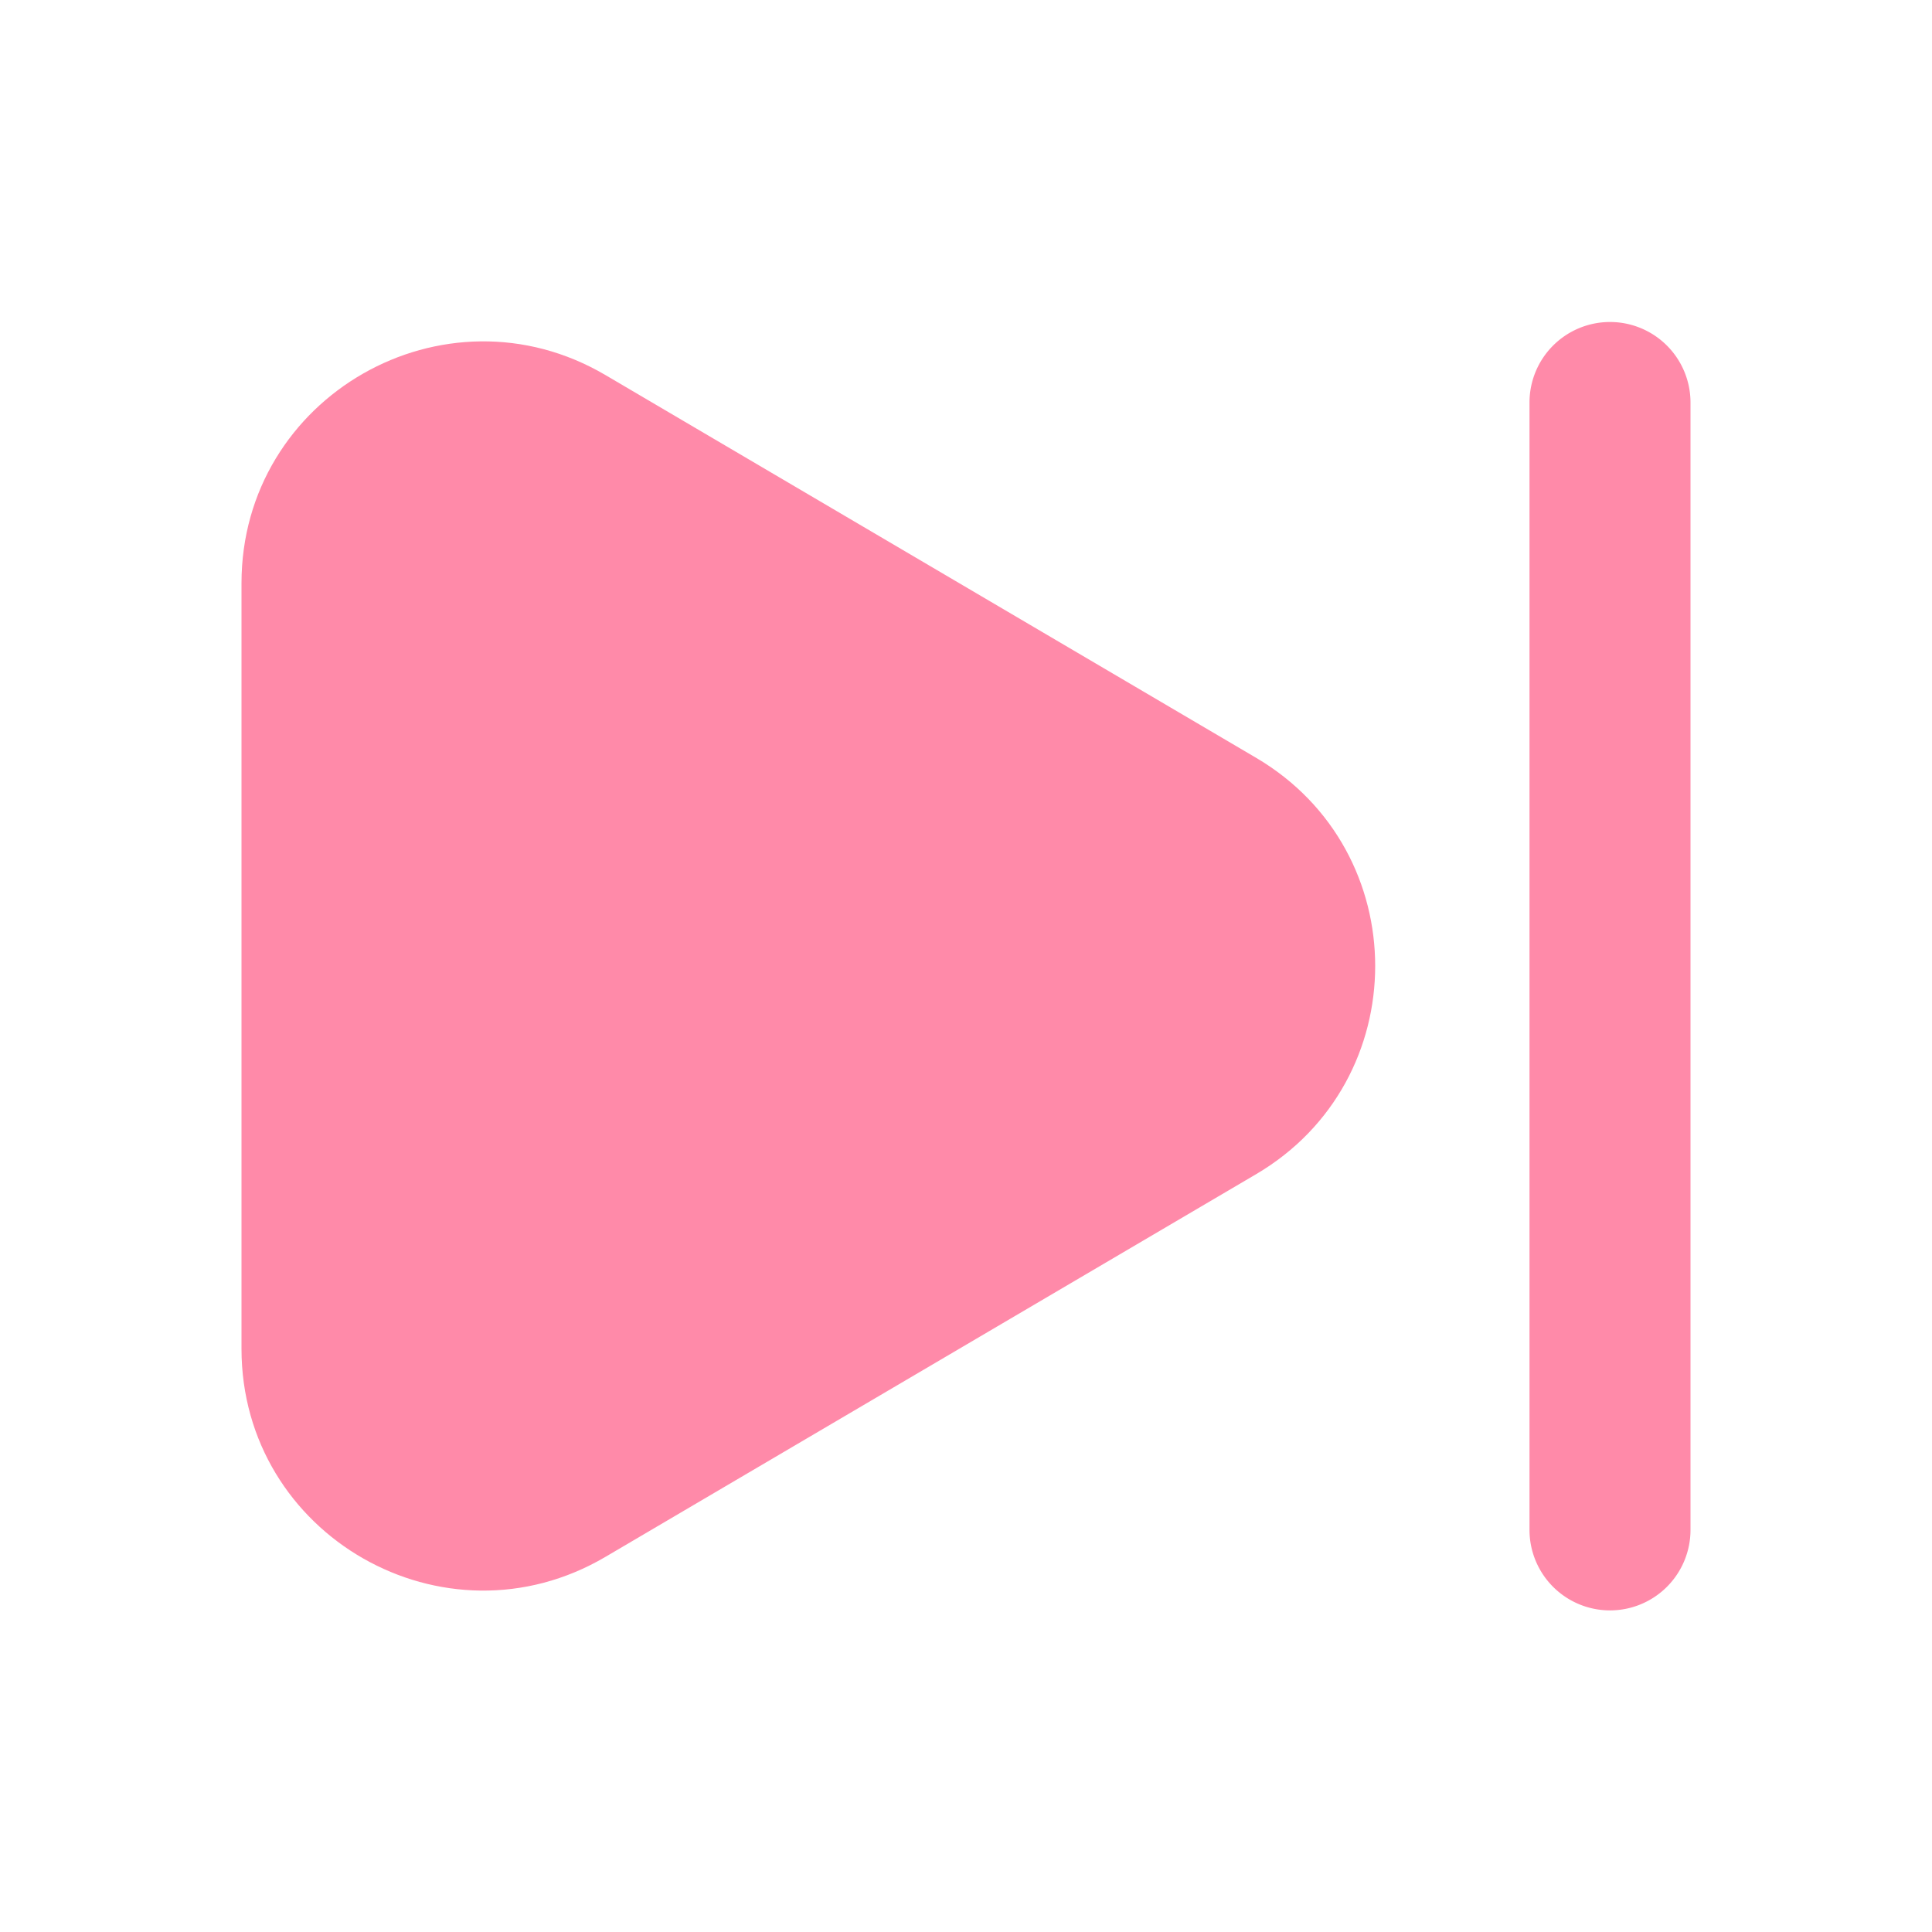 <?xml version="1.0" standalone="no"?><!DOCTYPE svg PUBLIC "-//W3C//DTD SVG 1.1//EN" "http://www.w3.org/Graphics/SVG/1.1/DTD/svg11.dtd"><svg t="1730793160226" class="icon" viewBox="0 0 1024 1024" version="1.1" xmlns="http://www.w3.org/2000/svg" p-id="34318" xmlns:xlink="http://www.w3.org/1999/xlink" width="200" height="200"><path d="M665.771 401.664c84.139 49.493 84.139 171.179 0 220.672L320.896 825.173C235.563 875.392 128 813.867 128 714.88v-405.76c0-98.987 107.563-160.512 192.896-110.336l344.875 202.88z" fill="#ff8aa9" p-id="34319"></path><path d="M853.333 170.667a42.667 42.667 0 0 1 42.667 42.667v597.333a42.667 42.667 0 1 1-85.333 0V213.333a42.667 42.667 0 0 1 42.667-42.667z" fill="#ff8aa9" p-id="34320"></path></svg>